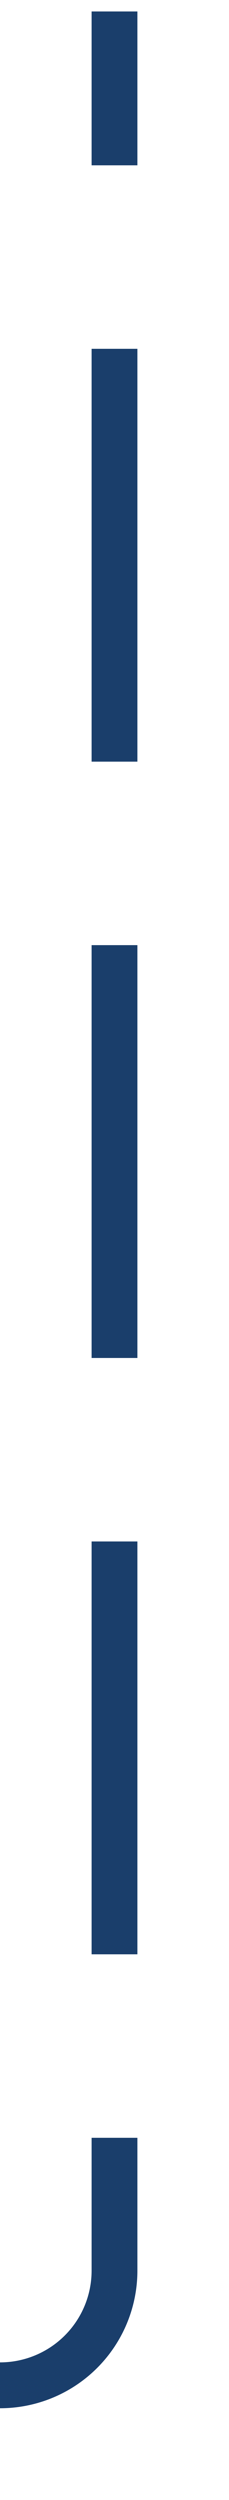 ﻿<?xml version="1.0" encoding="utf-8"?>
<svg version="1.1" xmlns:xlink="http://www.w3.org/1999/xlink" width="10px" height="109px" preserveAspectRatio="xMidYMin meet" viewBox="1407 1998.5  8 109" xmlns="http://www.w3.org/2000/svg">
  <path d="M 1211 2122  L 1211 2107.5  A 5 5 0 0 1 1216 2102.5 L 1406 2102.5  A 5 5 0 0 0 1411 2097.5 L 1411 1999  " stroke-width="2" stroke-dasharray="18,8" stroke="#1a3e6b" fill="none" />
</svg>